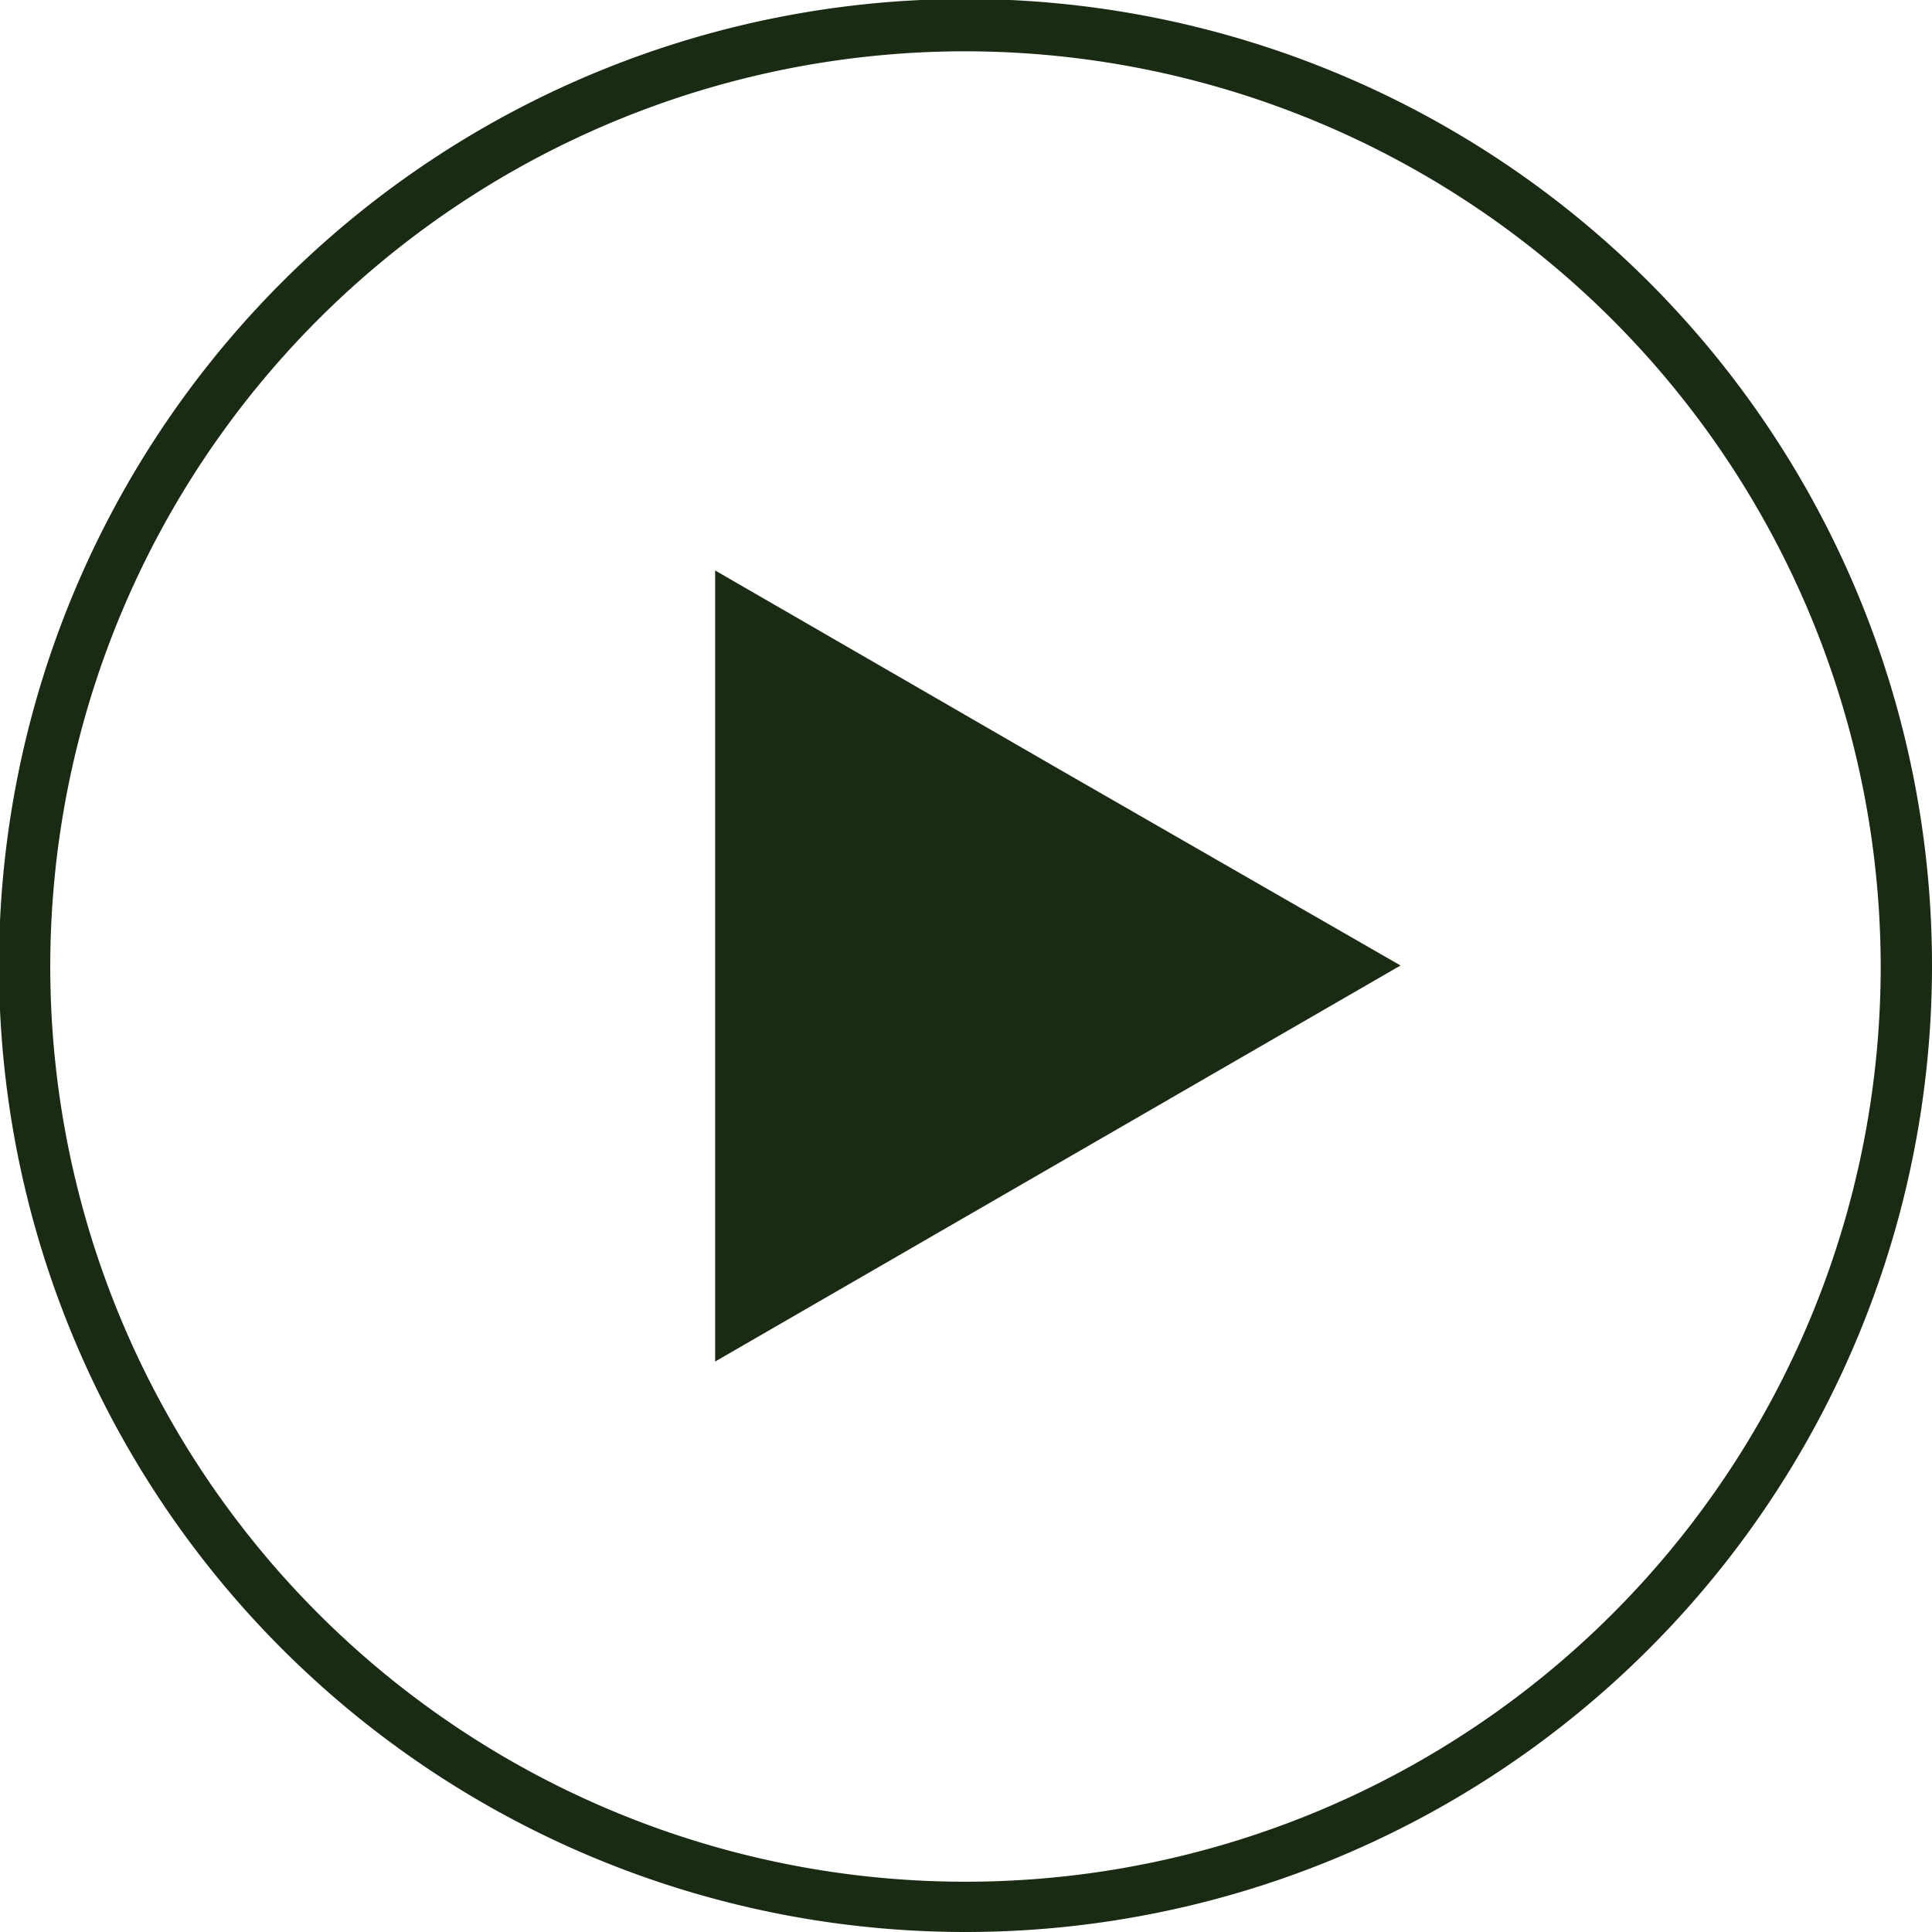 <svg id="Layer_1" data-name="Layer 1" xmlns="http://www.w3.org/2000/svg" viewBox="0 0 18.83 18.83"><defs><style>.cls-1{fill:#1a2b13;}</style></defs><title>playBtn</title><path class="cls-1" d="M9.42,18.83a9.42,9.42,0,1,1,9.41-9.42A9.42,9.42,0,0,1,9.42,18.83ZM9.42.5a8.92,8.92,0,1,0,8.91,8.91A8.93,8.93,0,0,0,9.42.5Z"/><polygon class="cls-1" points="6.97 9.41 6.97 5.56 10.31 7.49 13.65 9.41 10.31 11.34 6.97 13.27 6.97 9.41"/></svg>